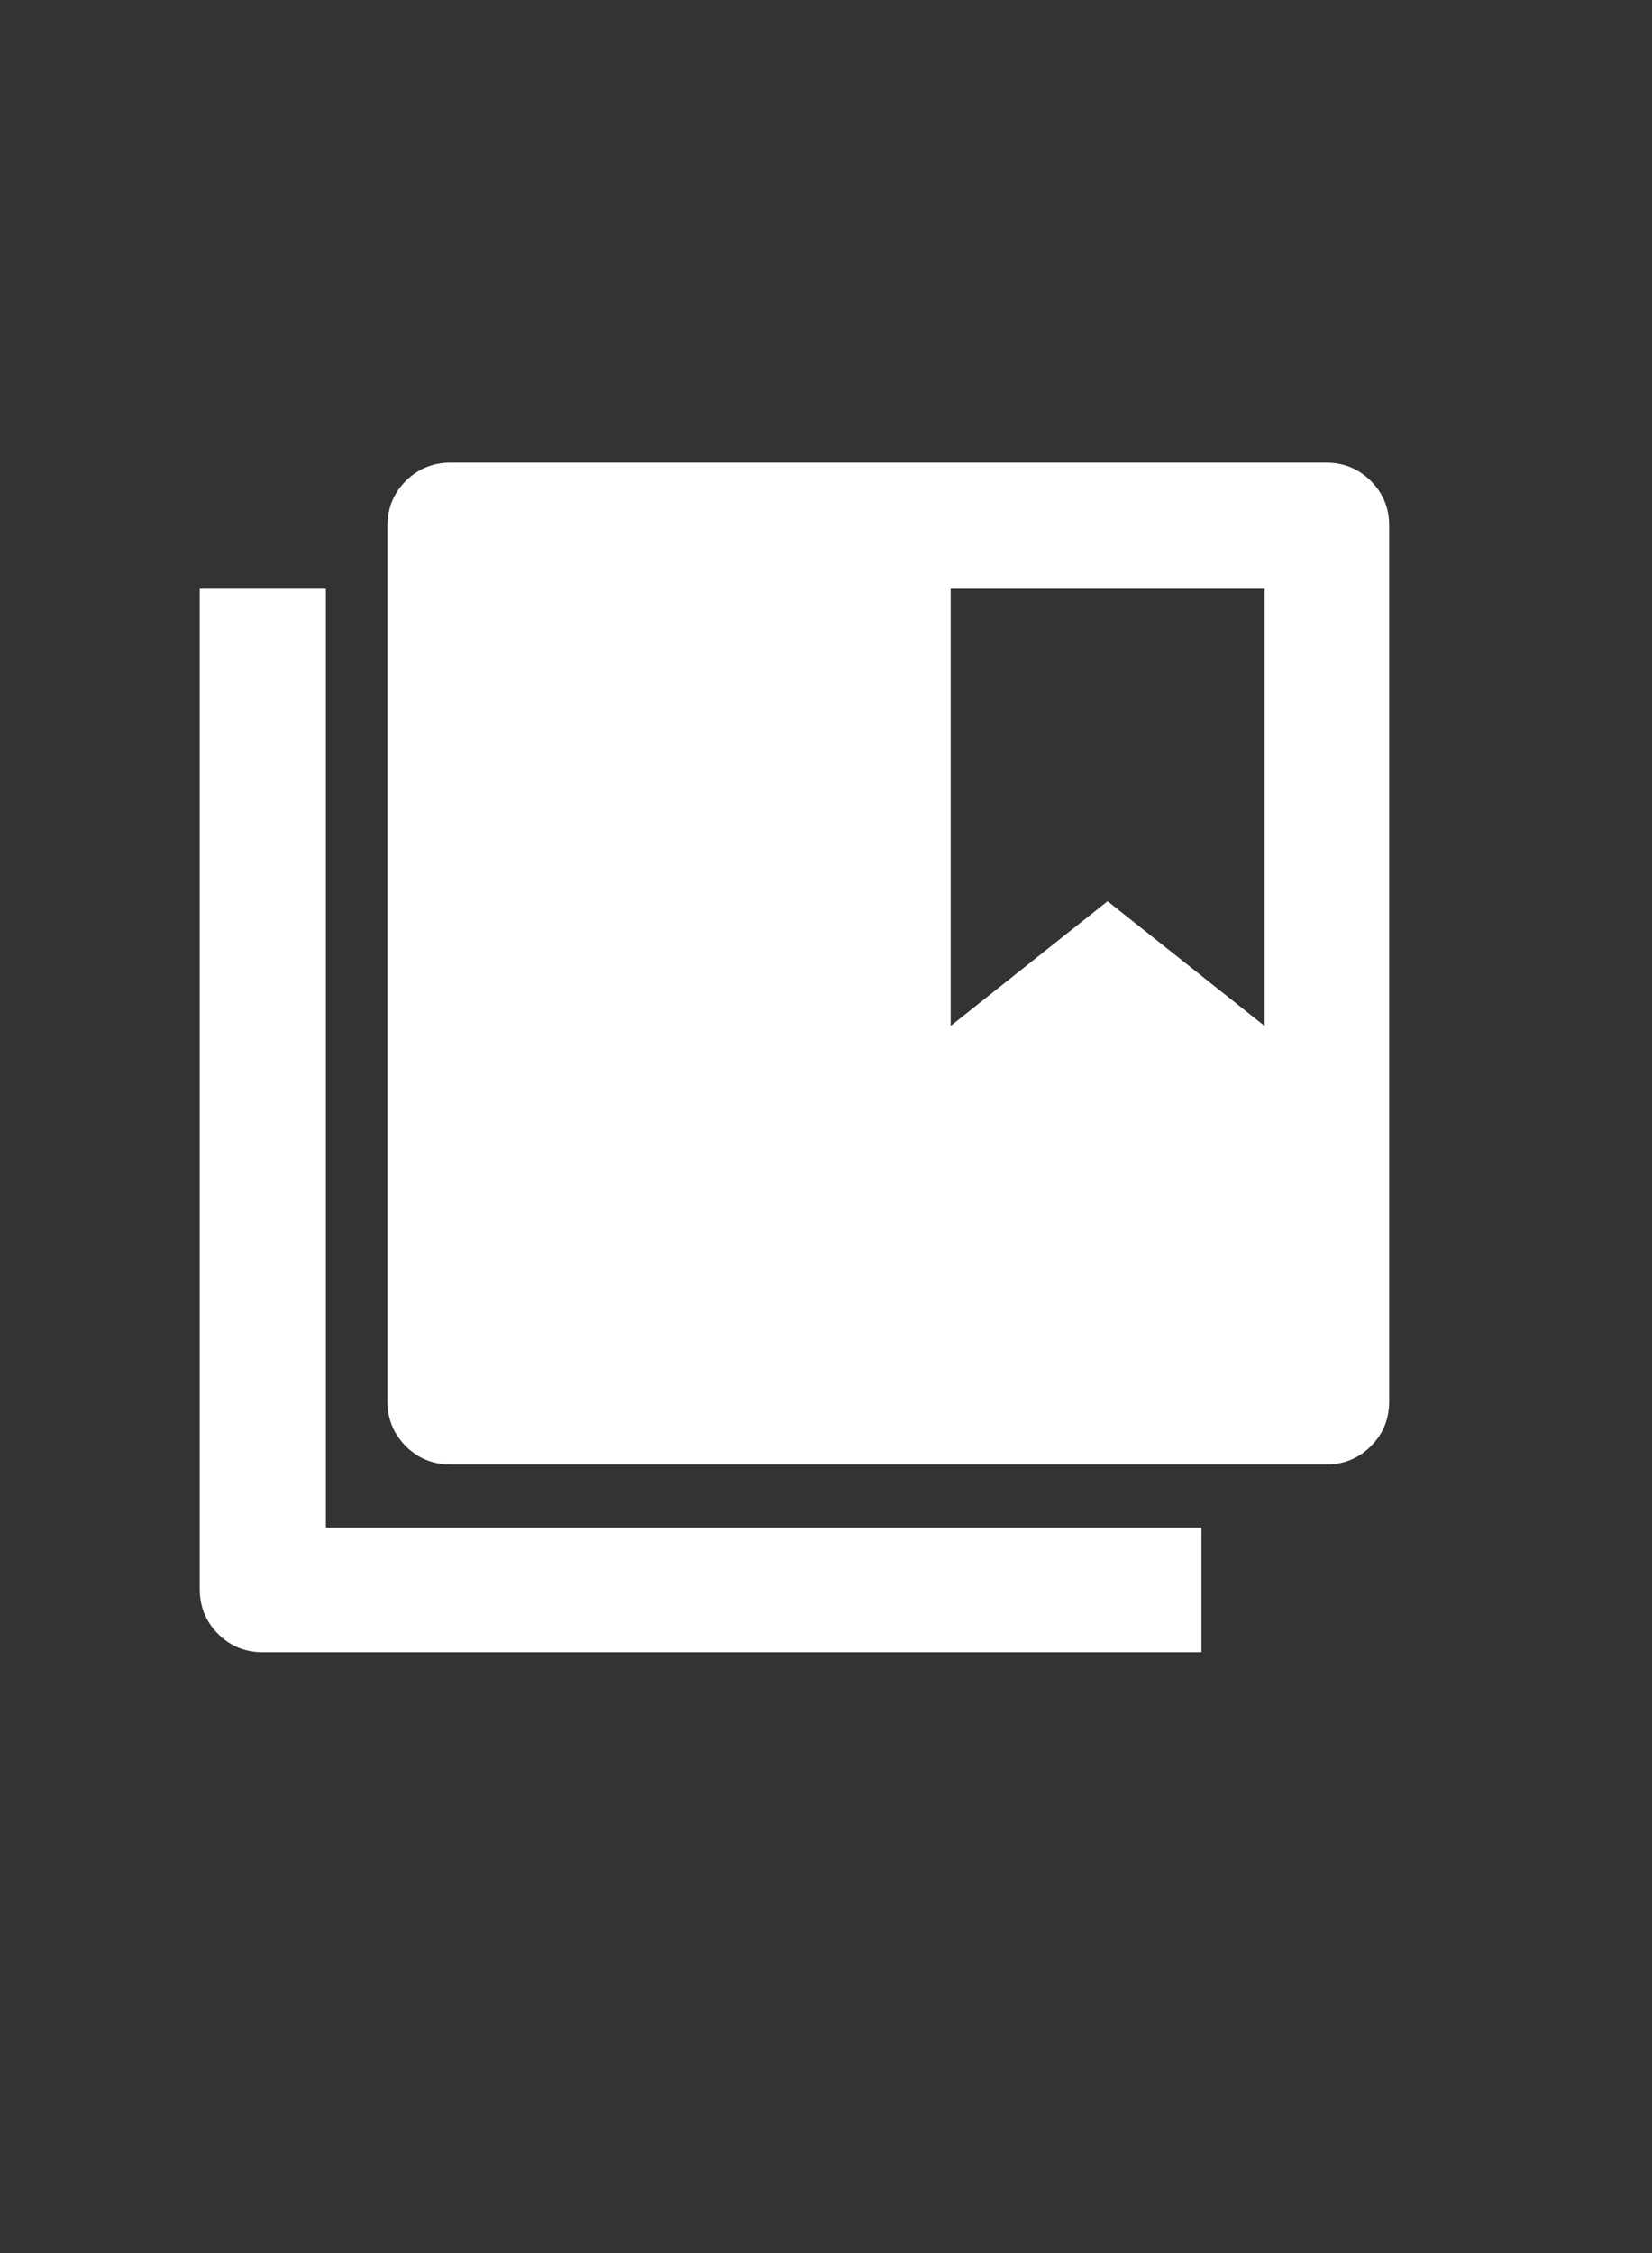 <?xml version="1.0" encoding="UTF-8"?>
<svg width="22px" height="30px" viewBox="0 0 22 30" version="1.1" xmlns="http://www.w3.org/2000/svg" xmlns:xlink="http://www.w3.org/1999/xlink">
    <rect x="0" y="0" width="22" height="30" fill="#333333" stroke="none"/>
    <!-- Generator: Sketch 46.2 (44496) - http://www.bohemiancoding.com/sketch -->
    <title>mainmenu001</title>
    <desc>Created with Sketch.</desc>
    <defs></defs>
    <g id="Symbols" stroke="none" stroke-width="1" fill="none" fill-rule="evenodd">
        <g id="mainmenu001">
            <g>
                <path d="M4.34,7.84 L4.34,20.34 L16,20.34 L16,22 L3.5,22 C3.266,22 3.067,21.919 2.904,21.756 C2.742,21.593 2.66,21.395 2.66,21.16 L2.66,7.84 L4.34,7.84 Z M17.66,6.16 C17.895,6.16 18.093,6.242 18.256,6.404 C18.419,6.567 18.5,6.766 18.5,7 L18.5,18.66 C18.5,18.895 18.419,19.093 18.256,19.256 C18.093,19.419 17.895,19.5 17.66,19.5 L6,19.5 C5.766,19.5 5.567,19.419 5.404,19.256 C5.242,19.093 5.16,18.895 5.16,18.66 L5.16,7 C5.16,6.766 5.242,6.567 5.404,6.404 C5.567,6.242 5.766,6.16 6,6.16 L17.66,6.16 Z M16.84,13.66 L16.84,7.84 L12.66,7.84 L12.66,13.66 L14.75,12 L16.84,13.66 Z" id="" fill="#FFFFFF" fill-rule="nonzero"></path>
                <rect id="Rectangle-4" x="0" y="0" width="22" height="30"></rect>
            </g>
        </g>
    </g>
</svg>
